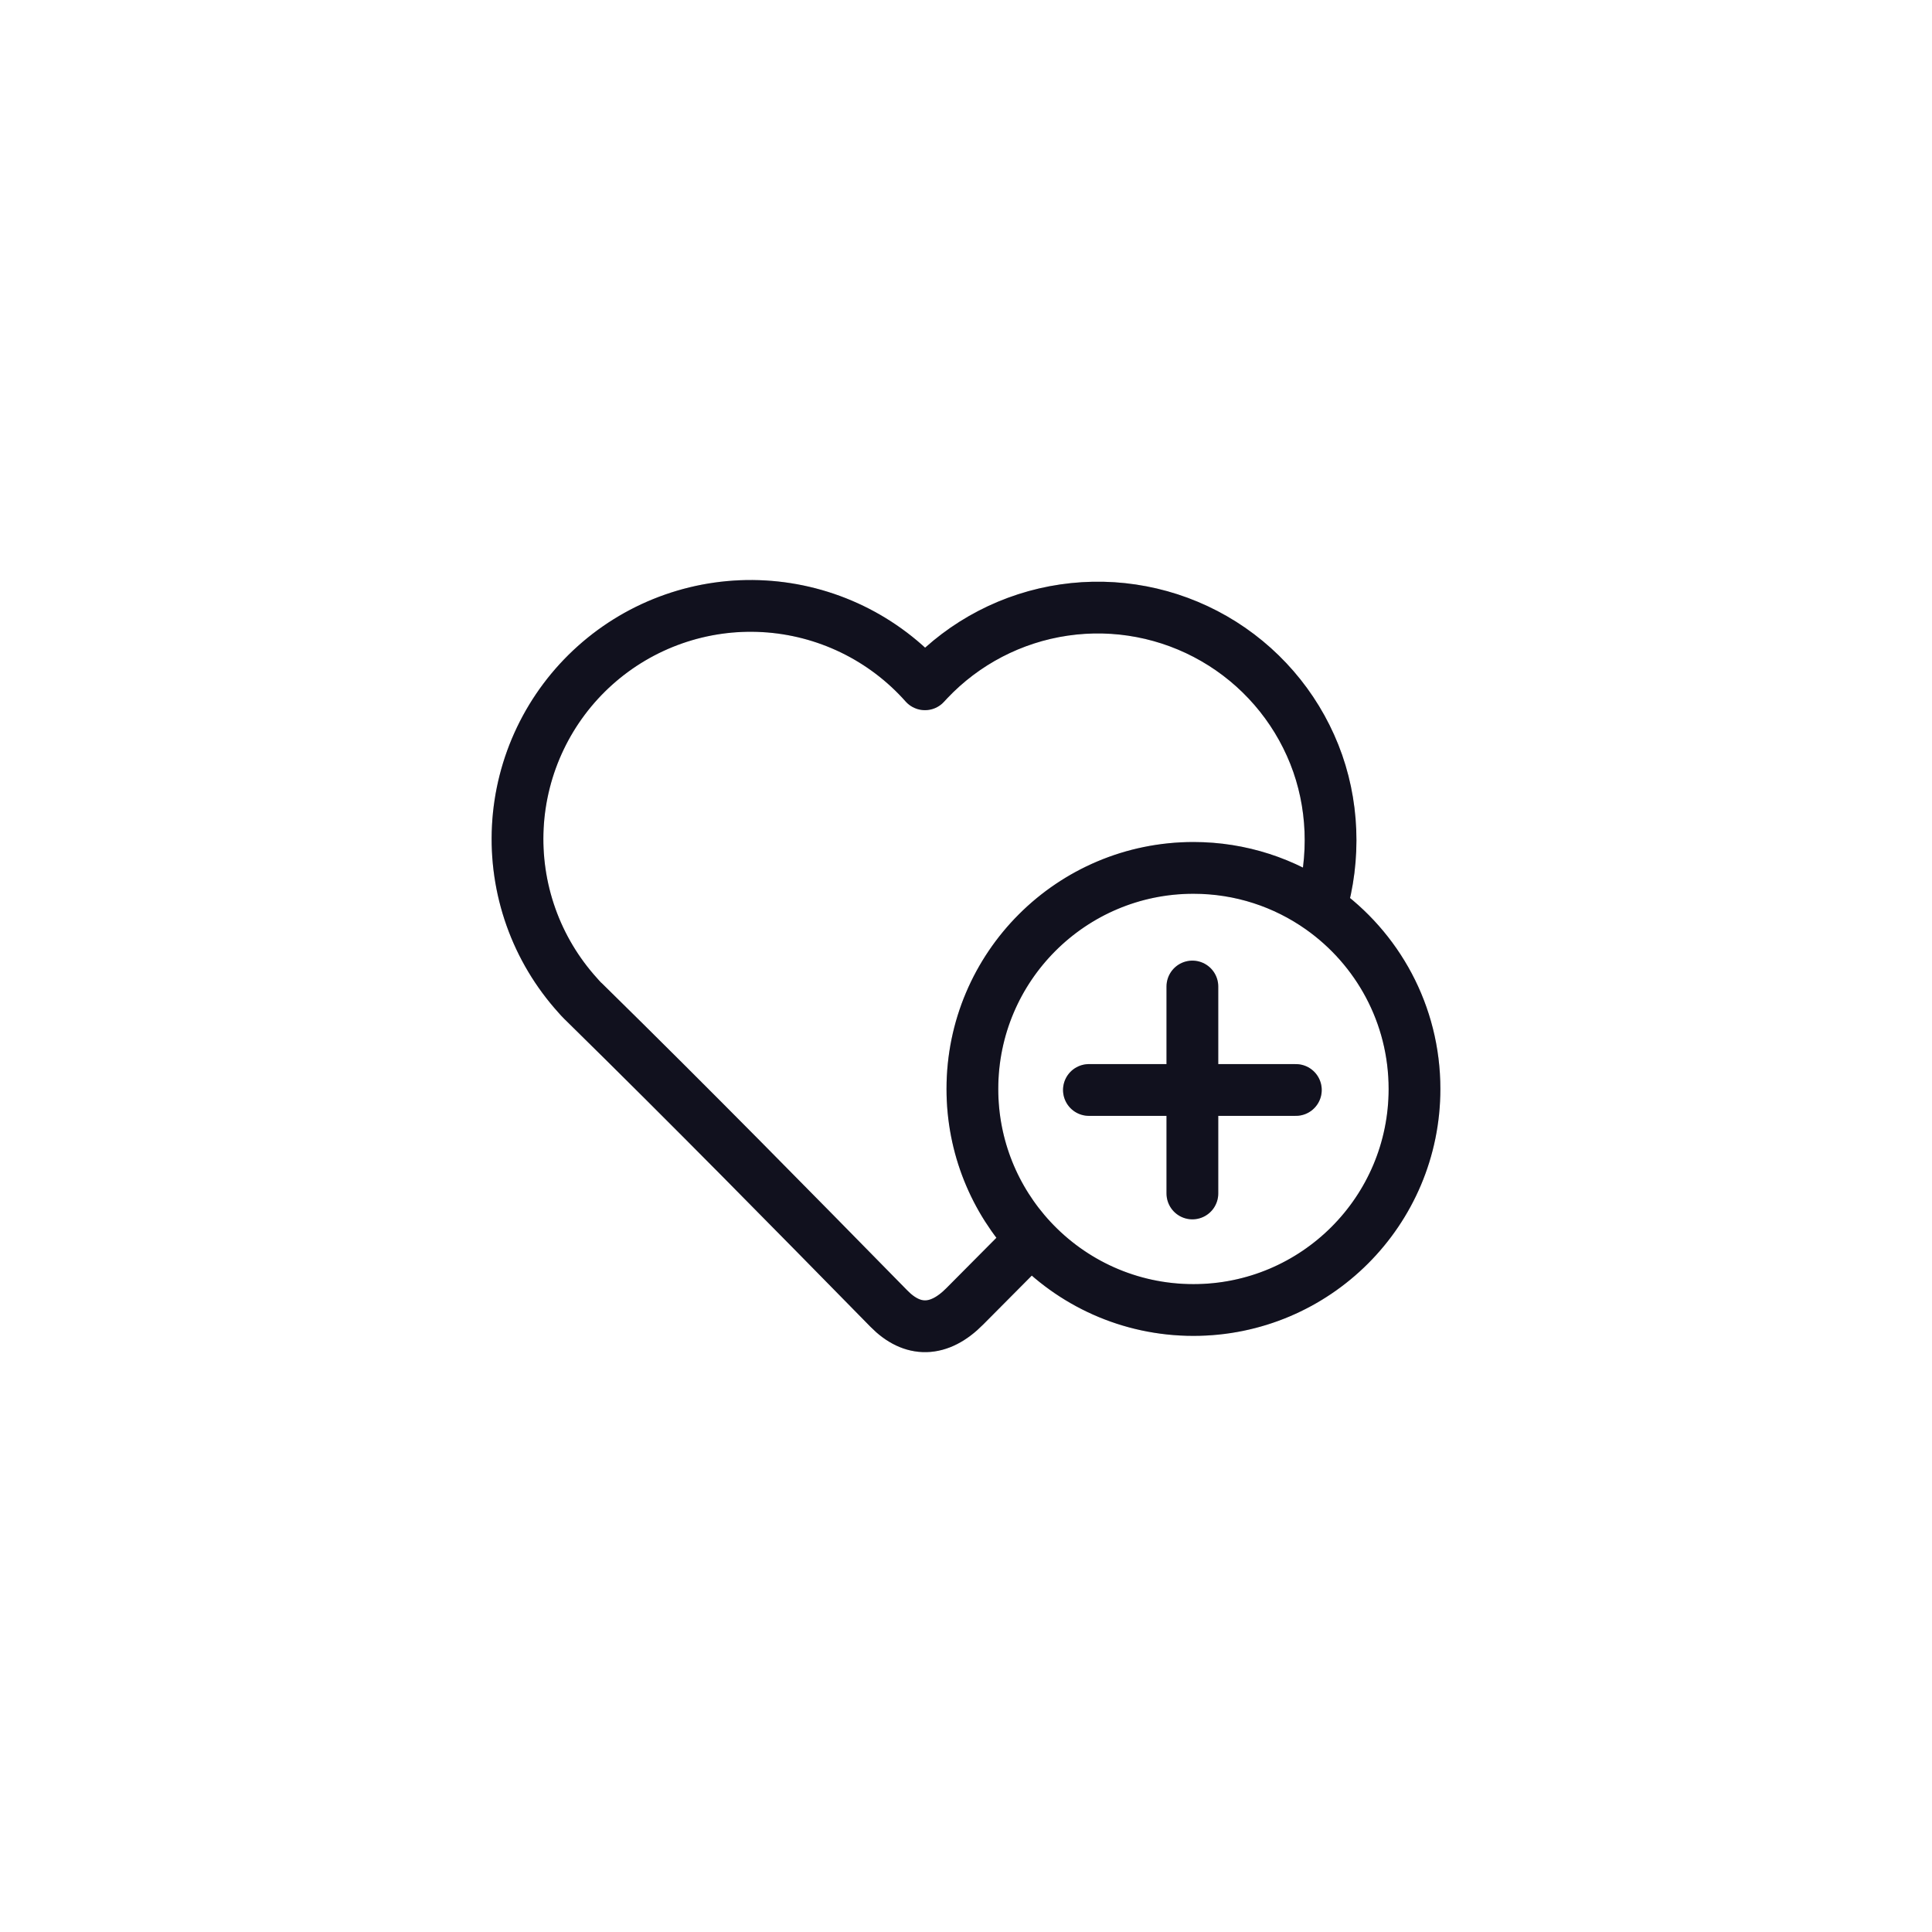 <svg width="512" height="512" viewBox="0 0 512 512" fill="none" xmlns="http://www.w3.org/2000/svg">
<path d="M350.007 240.68C353.959 227.364 353.45 212.785 348.301 199.885C343.151 186.985 333.805 176.197 321.77 169.263C309.735 162.328 295.714 159.652 281.971 161.667C268.228 163.681 255.565 170.268 246.026 180.365C245.722 180.686 245.417 181.015 245.121 181.344C239.72 175.258 233.17 170.299 225.848 166.751C218.525 163.204 210.573 161.138 202.45 160.672C194.326 160.207 186.191 161.351 178.51 164.039C170.83 166.727 163.757 170.906 157.696 176.335C151.636 181.765 146.708 188.338 143.195 195.678C139.683 203.017 137.655 210.979 137.228 219.104C136.801 227.23 137.984 235.36 140.708 243.027C143.432 250.694 147.645 257.748 153.103 263.783C153.523 264.26 153.926 264.729 154.403 265.19C154.502 265.28 154.609 265.404 154.724 265.494C184.056 294.299 209.297 320.042 235.583 346.814C241.78 353.134 248.841 353.134 255.721 346.147C257.696 344.147 264.787 337.026 273.33 328.426M350.007 240.68C340.47 233.952 328.834 230 316.275 230C283.921 230 257.693 256.228 257.693 288.582C257.693 303.97 263.626 317.972 273.33 328.426M350.007 240.68C365.039 251.285 374.857 268.787 374.857 288.582C374.857 320.936 348.629 347.164 316.275 347.164C299.309 347.164 284.028 339.952 273.33 328.426M315.993 261.434V288.856M315.993 288.856V316.278M315.993 288.856H288.571M315.993 288.856H343.415" stroke="#151525" stroke-width="13.714" stroke-linecap="round" stroke-linejoin="round"/>
<path d="M350.007 240.68C353.959 227.364 353.45 212.785 348.301 199.885C343.151 186.985 333.805 176.197 321.77 169.263C309.735 162.328 295.714 159.652 281.971 161.667C268.228 163.681 255.565 170.268 246.026 180.365C245.722 180.686 245.417 181.015 245.121 181.344C239.72 175.258 233.17 170.299 225.848 166.751C218.525 163.204 210.573 161.138 202.45 160.672C194.326 160.207 186.191 161.351 178.51 164.039C170.83 166.727 163.757 170.906 157.696 176.335C151.636 181.765 146.708 188.338 143.195 195.678C139.683 203.017 137.655 210.979 137.228 219.104C136.801 227.23 137.984 235.36 140.708 243.027C143.432 250.694 147.645 257.748 153.103 263.783C153.523 264.26 153.926 264.729 154.403 265.19C154.502 265.28 154.609 265.404 154.724 265.494C184.056 294.299 209.297 320.042 235.583 346.814C241.78 353.134 248.841 353.134 255.721 346.147C257.696 344.147 264.787 337.026 273.33 328.426M350.007 240.68C340.47 233.952 328.834 230 316.275 230C283.921 230 257.693 256.228 257.693 288.582C257.693 303.97 263.626 317.972 273.33 328.426M350.007 240.68C365.039 251.285 374.857 268.787 374.857 288.582C374.857 320.936 348.629 347.164 316.275 347.164C299.309 347.164 284.028 339.952 273.33 328.426M315.993 261.434V288.856M315.993 288.856V316.278M315.993 288.856H288.571M315.993 288.856H343.415" stroke="black" stroke-opacity="0.2" stroke-width="13.714" stroke-linecap="round" stroke-linejoin="round"/>
</svg>
